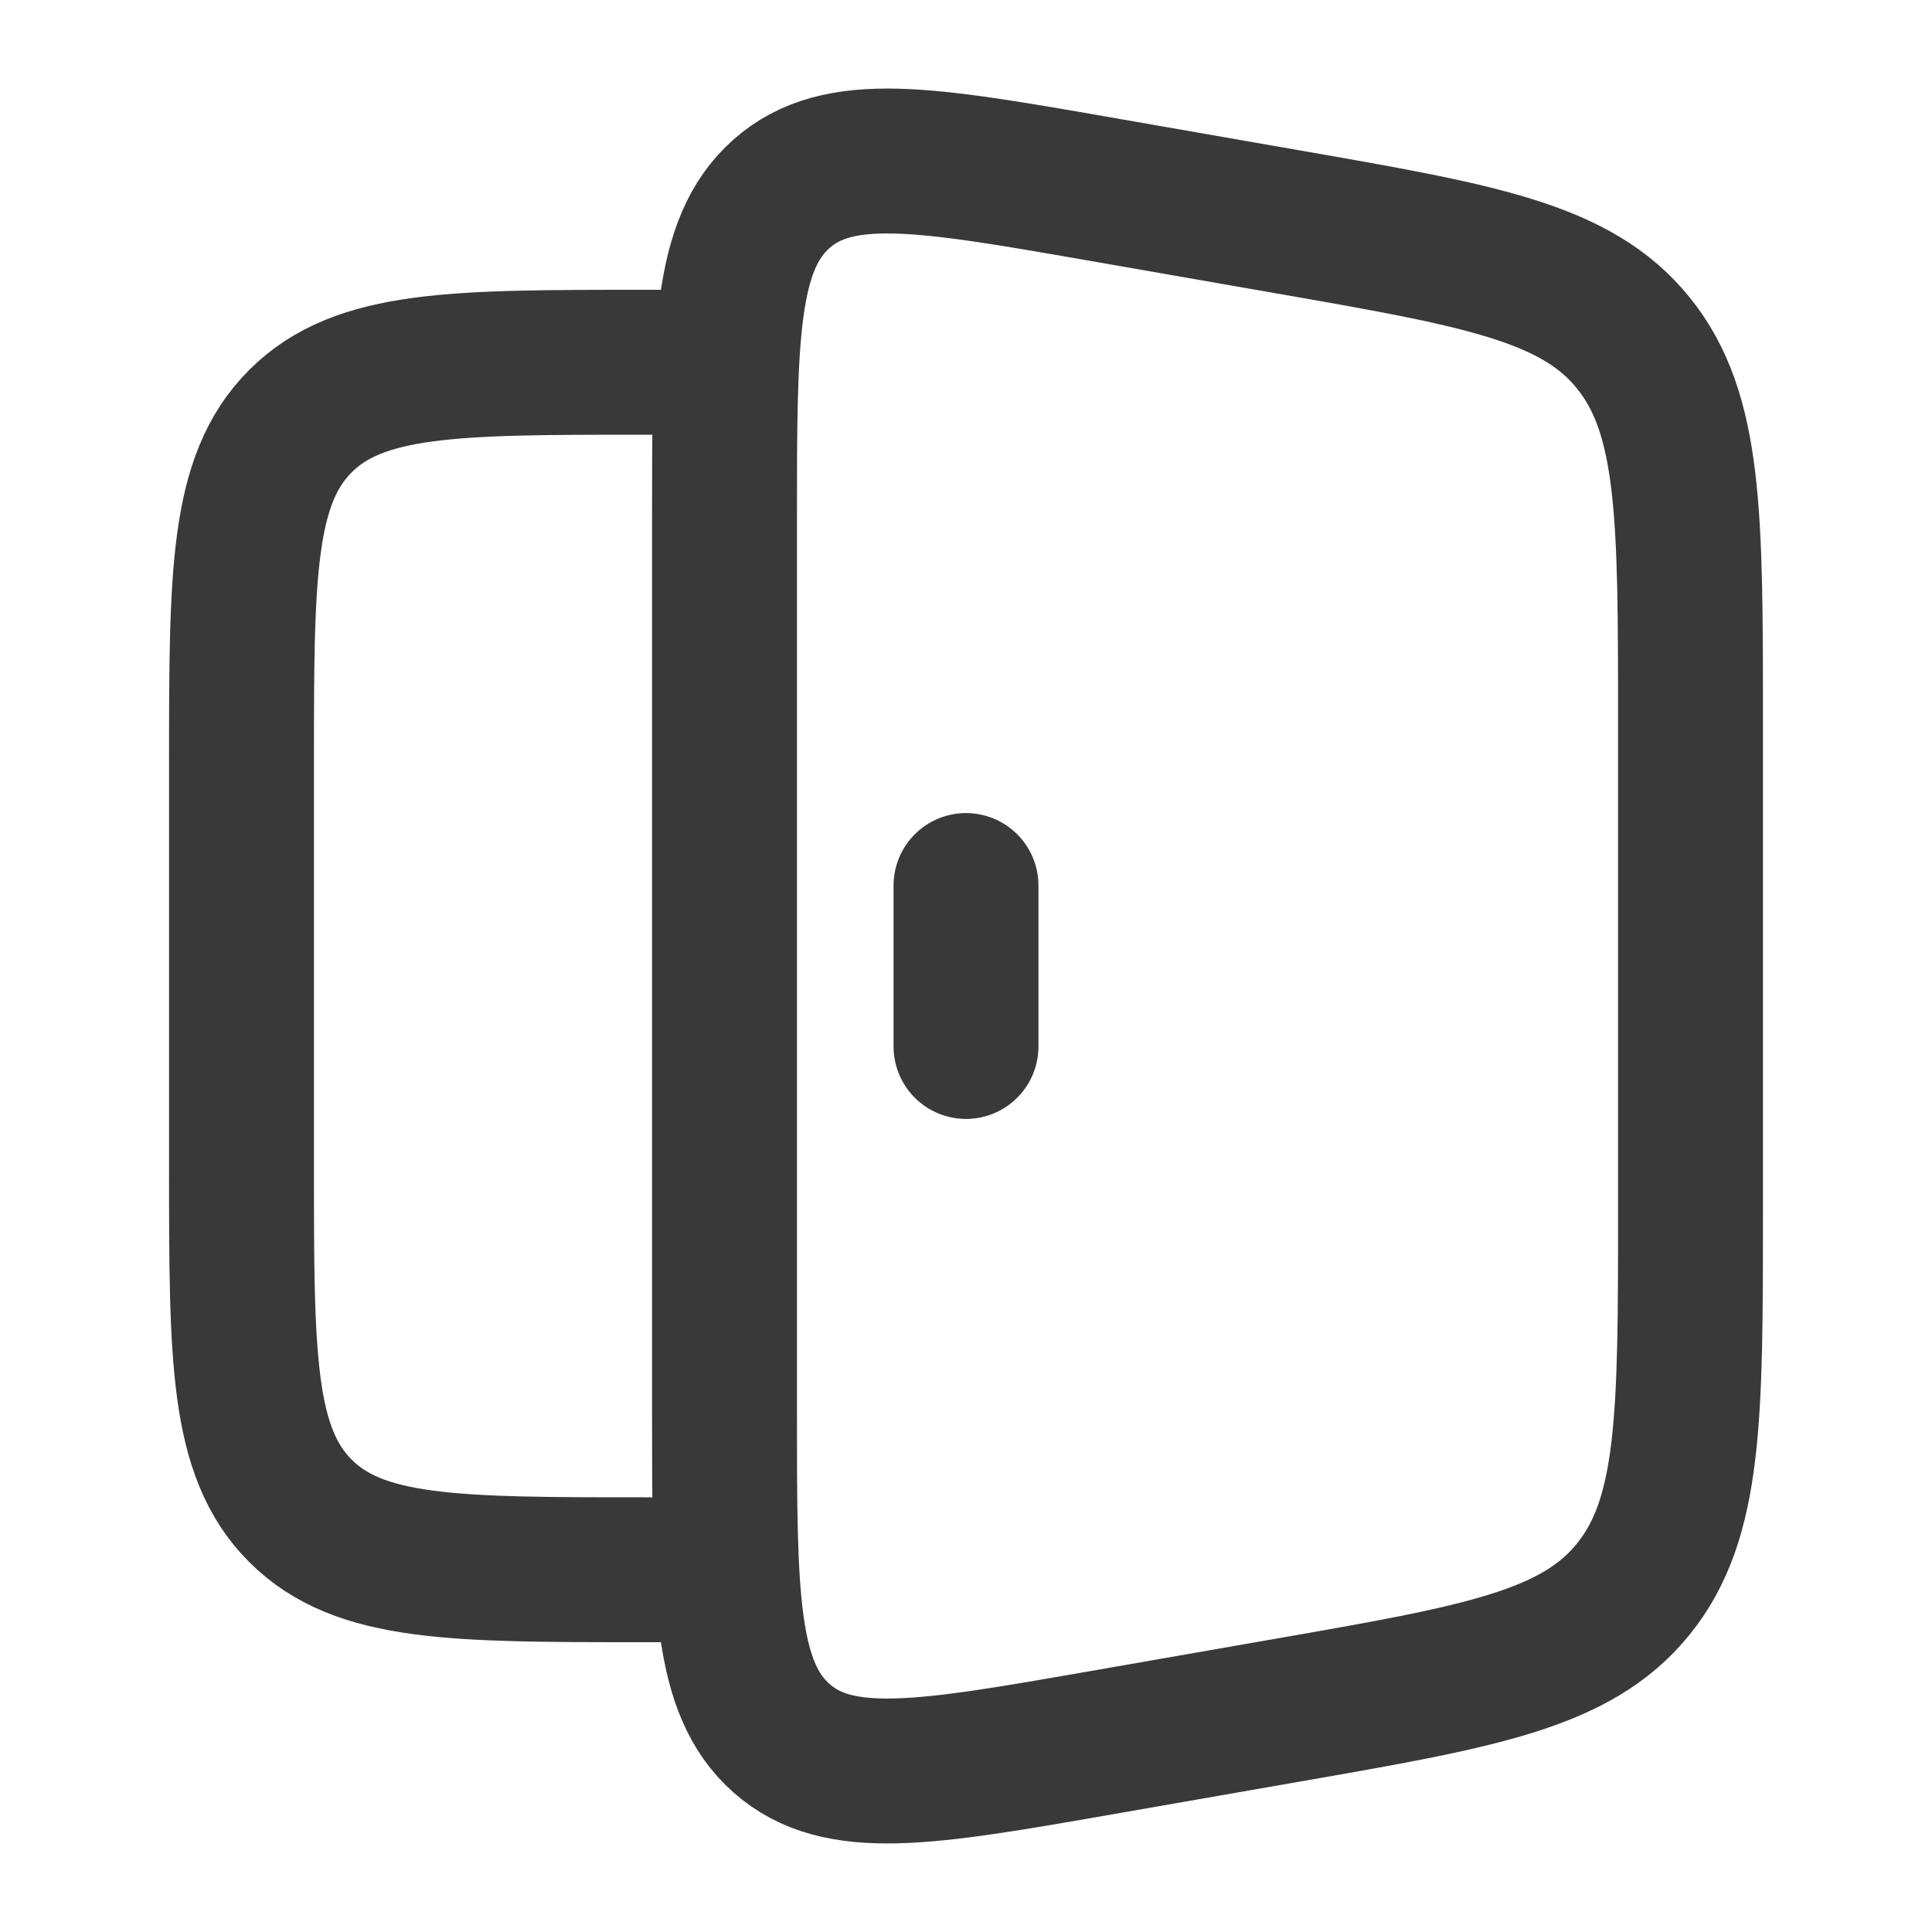 <svg width="20" height="20" viewBox="0 0 20 20" fill="none" xmlns="http://www.w3.org/2000/svg">
<path d="M7.5 3.75H6.667C4.702 3.75 3.72 3.75 3.11 4.36C2.5 4.97 2.5 5.952 2.5 7.917V12.083C2.5 14.047 2.5 15.03 3.11 15.64C3.72 16.25 4.702 16.25 6.667 16.25H7.5" stroke="#393939" stroke-width="1.5"/>
<path d="M7.5 5.397C7.5 3.485 7.5 2.53 8.089 2.007C8.679 1.485 9.58 1.642 11.381 1.956L13.322 2.295C15.317 2.643 16.315 2.817 16.907 3.549C17.5 4.28 17.5 5.339 17.5 7.456V12.544C17.5 14.661 17.5 15.72 16.907 16.451C16.315 17.183 15.317 17.357 13.322 17.705L11.381 18.044C9.58 18.358 8.679 18.515 8.089 17.993C7.5 17.47 7.5 16.515 7.5 14.603V5.397Z" stroke="#393939" stroke-width="1.5"/>
<path d="M10 9.167V10.833" stroke="#393939" stroke-width="1.5" stroke-linecap="round"/>
</svg>
